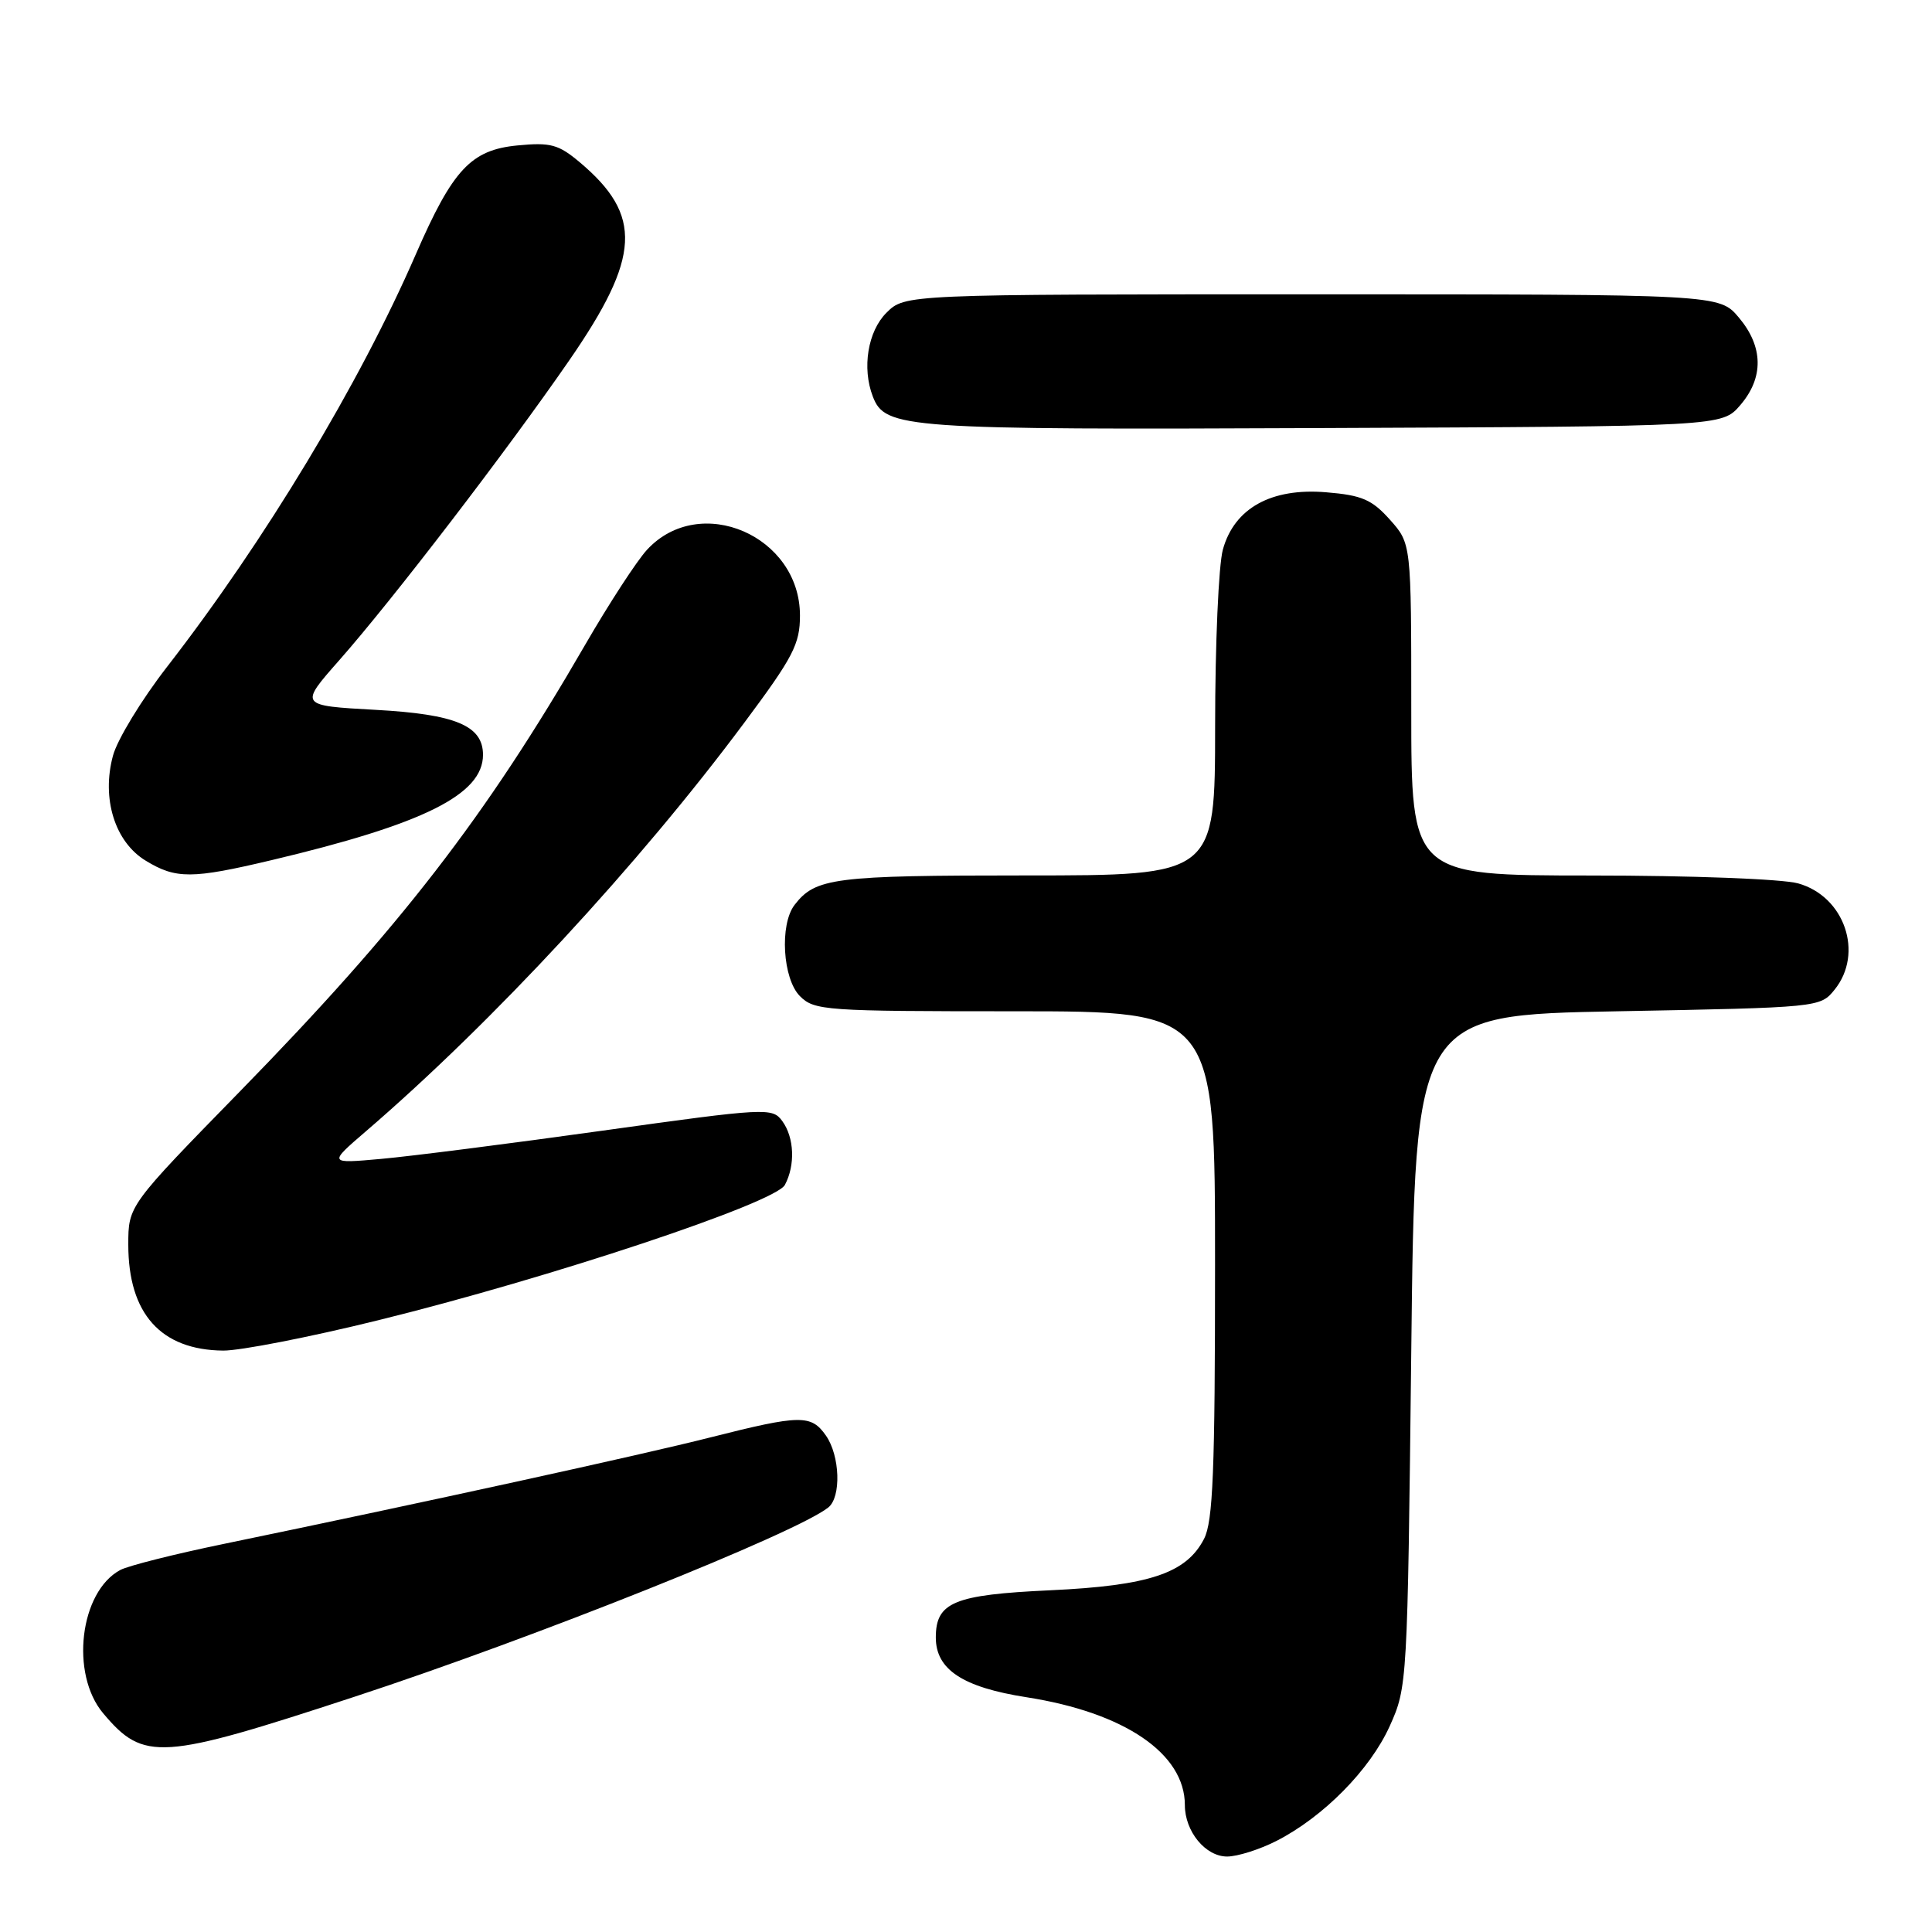 <?xml version="1.0" encoding="UTF-8" standalone="no"?>
<!DOCTYPE svg PUBLIC "-//W3C//DTD SVG 1.1//EN" "http://www.w3.org/Graphics/SVG/1.1/DTD/svg11.dtd" >
<svg xmlns="http://www.w3.org/2000/svg" xmlns:xlink="http://www.w3.org/1999/xlink" version="1.1" viewBox="0 0 256 256">
 <g >
 <path fill="currentColor"
d=" M 169.14 243.93 C 175.36 240.75 181.52 234.51 184.14 228.73 C 186.48 223.54 186.50 223.12 187.00 179.00 C 187.50 134.50 187.50 134.50 214.34 134.00 C 241.06 133.50 241.19 133.49 243.09 131.14 C 247.00 126.30 244.41 118.76 238.25 117.05 C 236.14 116.47 224.12 116.01 210.75 116.01 C 187.00 116.00 187.00 116.00 187.00 94.02 C 187.00 72.03 187.00 72.03 184.17 68.86 C 181.78 66.19 180.46 65.62 175.73 65.23 C 168.45 64.62 163.56 67.33 162.04 72.81 C 161.47 74.84 161.01 85.39 161.01 96.25 C 161.00 116.00 161.00 116.00 135.93 116.00 C 110.50 116.00 108.05 116.31 105.28 119.91 C 103.28 122.52 103.71 129.71 106.00 132.00 C 107.90 133.90 109.33 134.00 134.50 134.00 C 161.00 134.00 161.00 134.00 161.00 167.55 C 161.00 194.96 160.73 201.61 159.54 203.91 C 157.19 208.47 152.28 210.11 139.17 210.72 C 126.39 211.31 124.00 212.30 124.00 216.98 C 124.00 221.22 127.56 223.57 136.00 224.89 C 149.02 226.92 157.00 232.36 157.00 239.18 C 157.00 242.68 159.73 246.00 162.60 246.00 C 163.96 246.00 166.91 245.07 169.14 243.93 Z  M 47.00 224.82 C 70.81 217.01 105.48 203.15 109.75 199.75 C 111.49 198.37 111.31 192.89 109.44 190.22 C 107.48 187.42 106.07 187.44 94.14 190.46 C 84.97 192.79 55.99 199.13 29.68 204.57 C 23.17 205.91 16.99 207.47 15.94 208.03 C 10.57 210.91 9.27 221.79 13.67 227.02 C 19.06 233.42 21.27 233.27 47.00 224.82 Z  M 50.07 174.95 C 72.90 169.33 102.71 159.40 104.00 157.01 C 105.40 154.39 105.25 150.72 103.65 148.54 C 102.34 146.75 101.56 146.79 79.90 149.81 C 67.58 151.53 54.35 153.22 50.50 153.56 C 43.50 154.19 43.50 154.19 48.50 149.89 C 65.32 135.42 84.66 114.53 98.64 95.74 C 105.11 87.06 106.00 85.34 106.00 81.56 C 106.00 70.98 92.74 65.27 85.74 72.84 C 84.39 74.30 80.68 80.00 77.50 85.50 C 64.34 108.26 53.05 122.86 31.78 144.63 C 17.00 159.76 17.00 159.76 17.00 164.93 C 17.00 174.07 21.31 178.88 29.57 178.96 C 31.81 178.98 41.04 177.18 50.07 174.95 Z  M 36.00 113.97 C 56.16 109.19 64.00 105.28 64.00 100.02 C 64.00 96.16 60.39 94.64 49.79 94.06 C 39.65 93.50 39.65 93.50 44.94 87.50 C 52.05 79.44 67.16 59.73 75.45 47.72 C 84.89 34.04 85.18 28.54 76.83 21.51 C 74.00 19.13 72.96 18.85 68.58 19.27 C 62.41 19.86 60.00 22.44 55.10 33.69 C 47.63 50.88 35.08 71.68 22.12 88.38 C 18.76 92.71 15.54 98.00 14.97 100.13 C 13.43 105.81 15.22 111.56 19.30 114.04 C 23.31 116.49 25.43 116.48 36.00 113.97 Z  M 230.59 53.69 C 233.73 50.04 233.66 45.94 230.41 42.08 C 227.82 39.00 227.82 39.00 173.87 39.00 C 119.91 39.00 119.91 39.00 117.45 41.45 C 114.99 43.91 114.20 48.76 115.65 52.53 C 117.28 56.79 119.77 56.96 175.34 56.72 C 228.17 56.50 228.17 56.50 230.59 53.69 Z "/>
</g>
</svg>